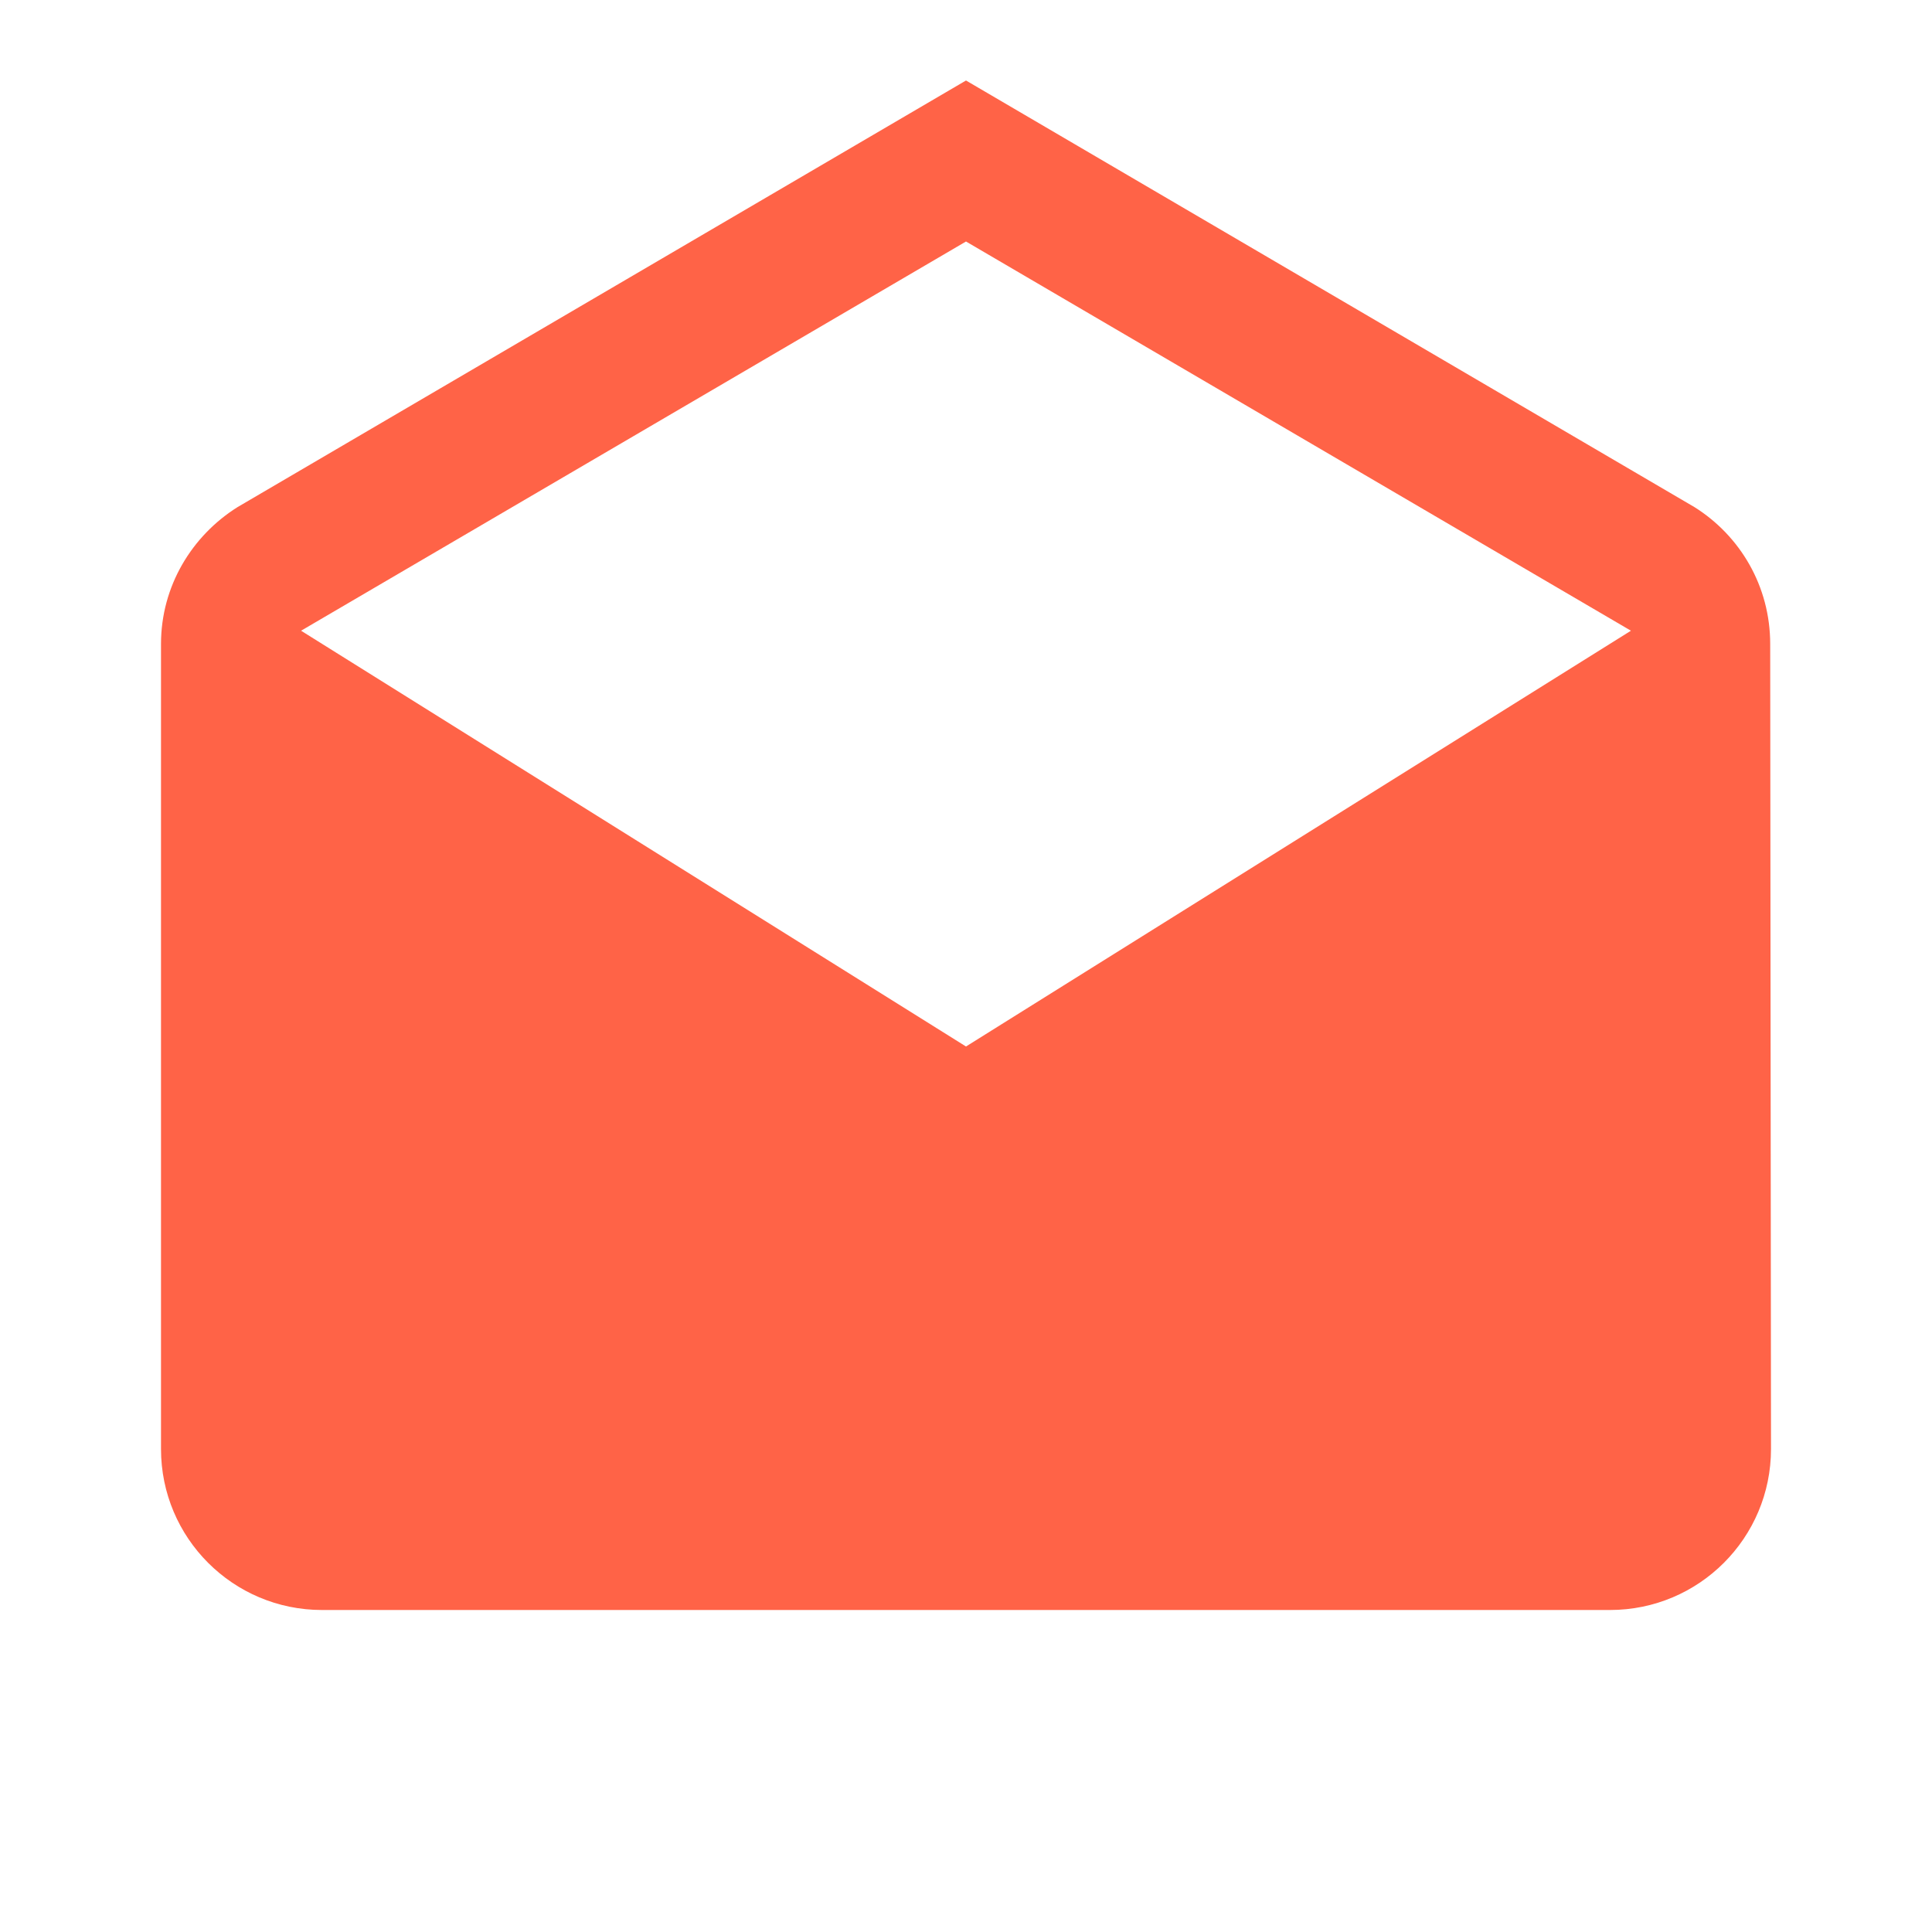 <svg vsvg="true" xmlns="http://www.w3.org/2000/svg" width="48" height="48" viewBox="0 0 48 48" ><path fill="tomato" d="M43.98 16c0-1.44-.75-2.69-1.88-3.4l-18.1-10.6-18.1 10.6c-1.13.71-1.9 1.96-1.9 3.4v20c0 2.21 1.79 4 4 4h32c2.21 0 4-1.79 4-4l-.02-20zm-19.98 10l-16.52-10.33 16.52-9.67 16.52 9.67-16.52 10.33z" ></path><path d="M0 0h48v48h-48z" fill="none" ></path></svg>